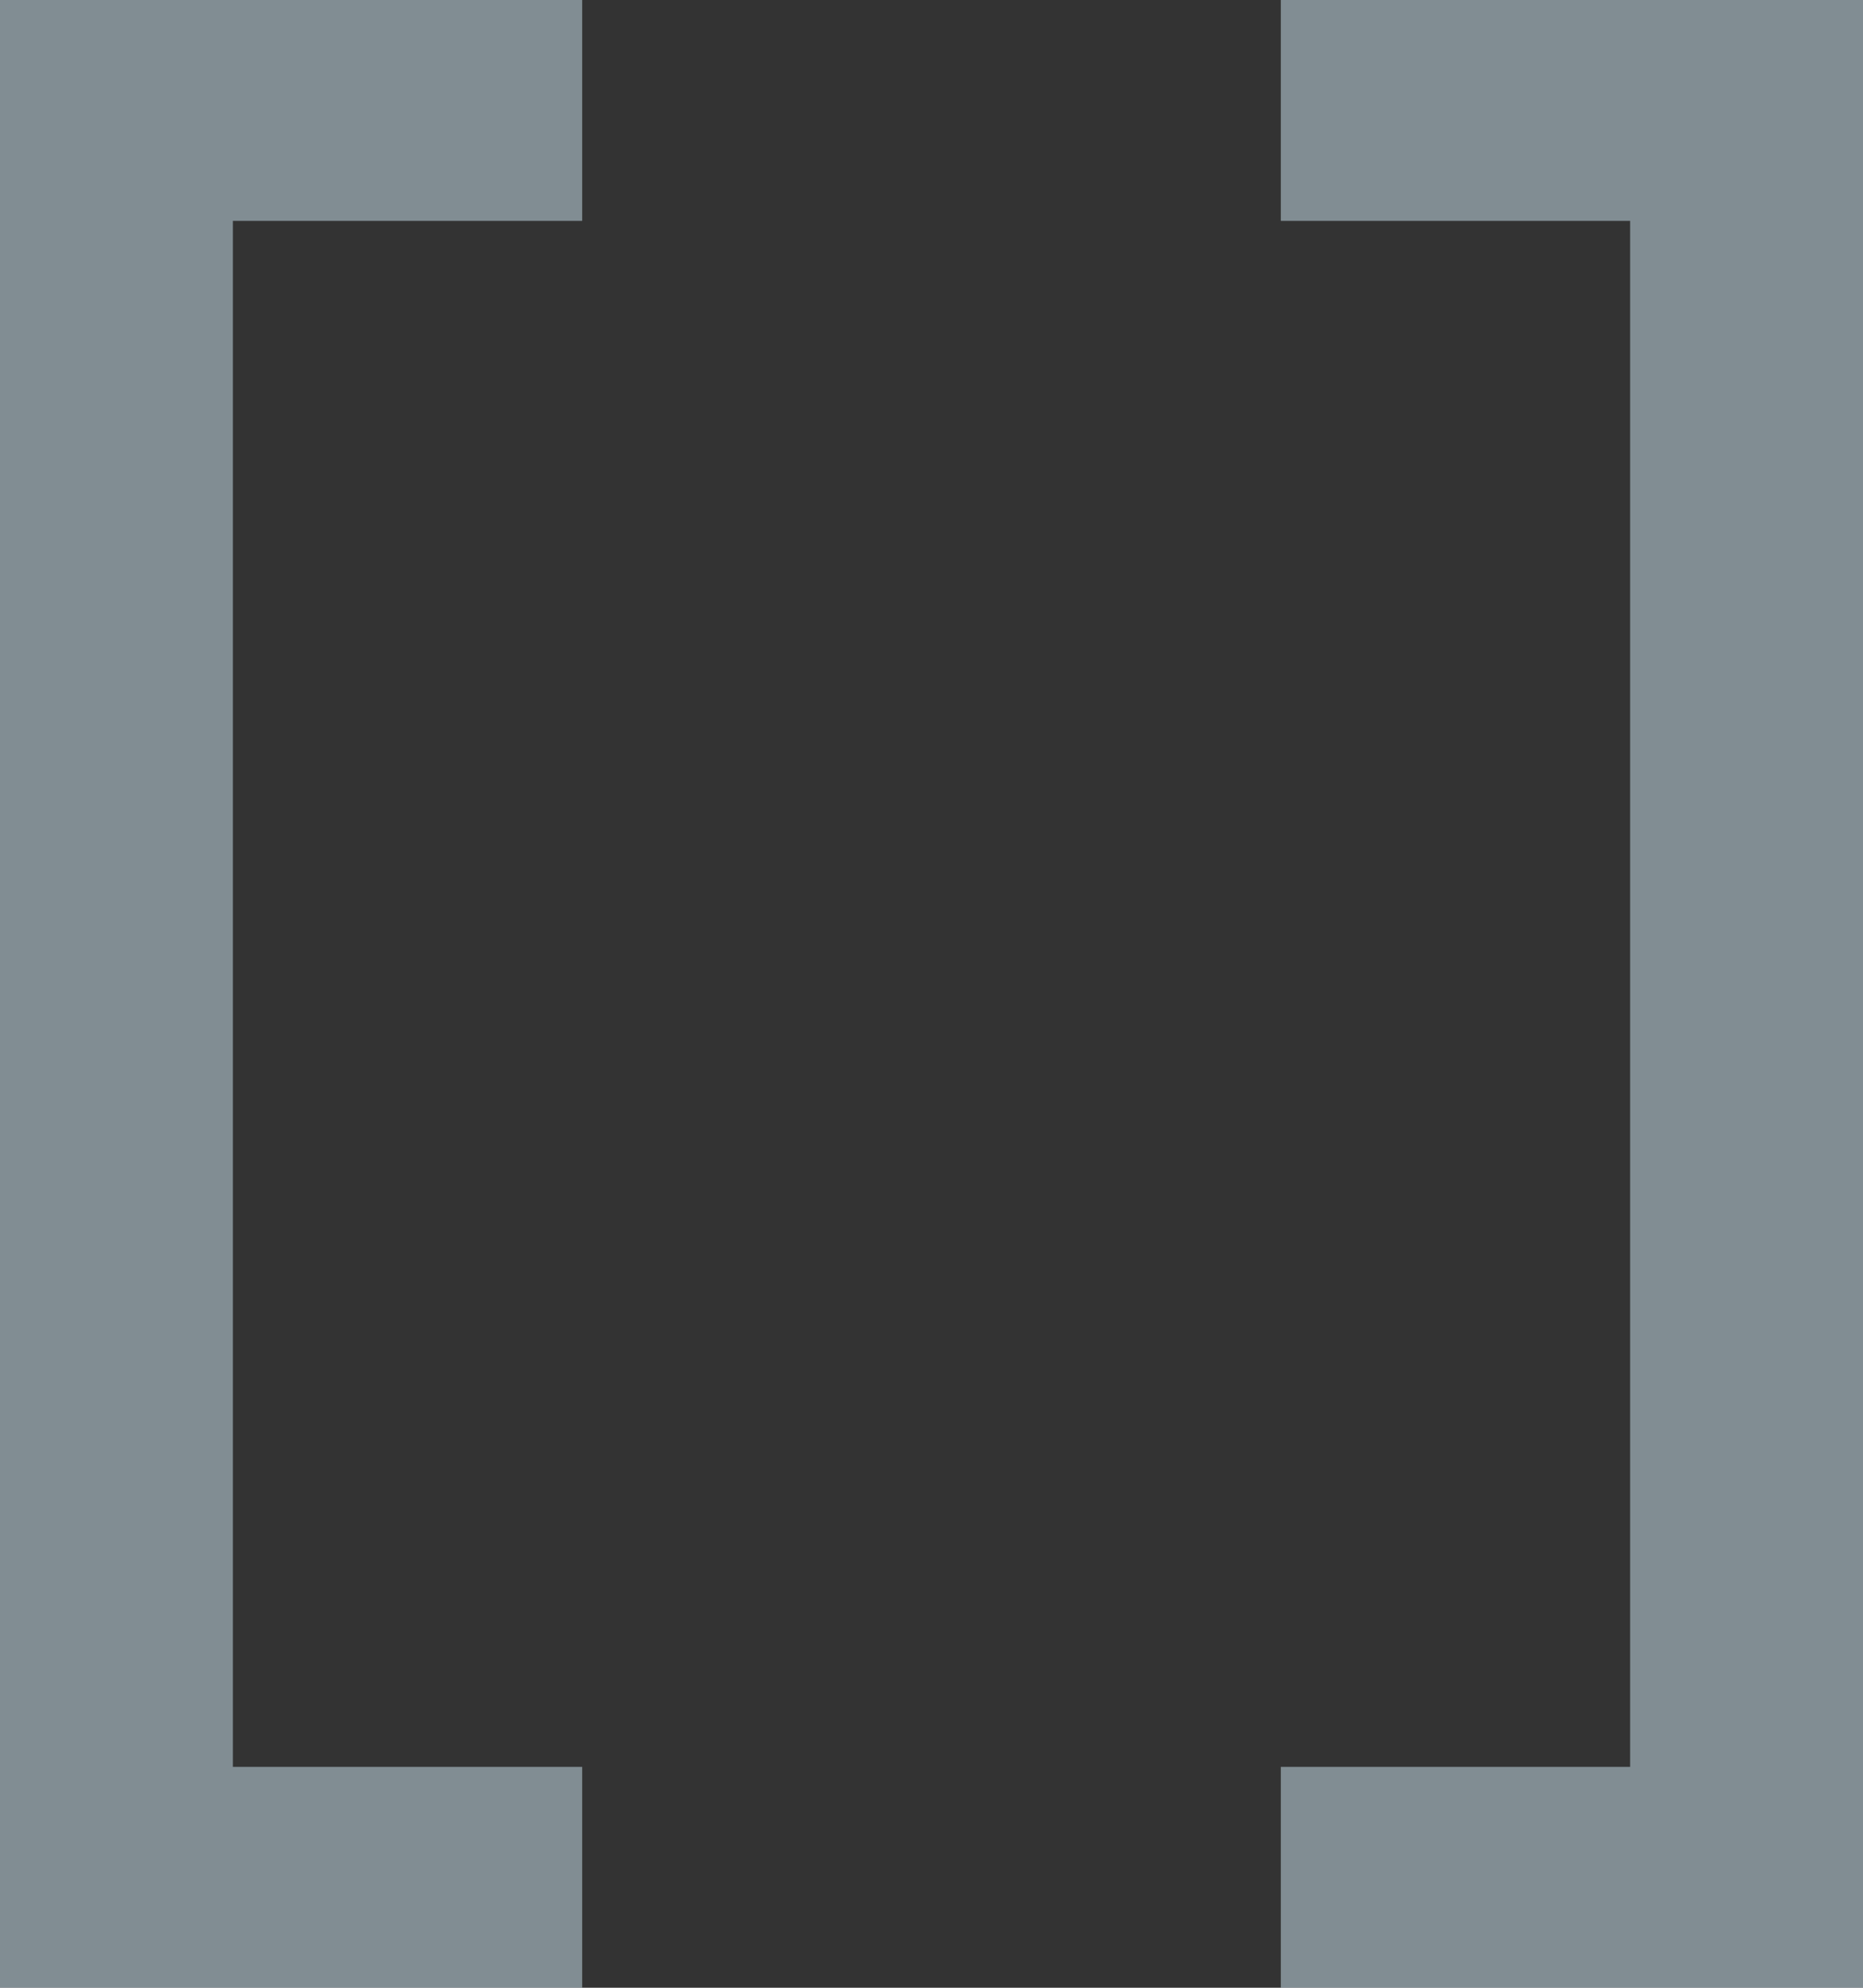 <svg width="30" height="32" viewBox="0 0 30 32" fill="none" xmlns="http://www.w3.org/2000/svg">
<rect x="0" y="0" width="30" height="32" fill="#333333" stroke="none"/>
<path d="M9.375 0V3.556H3.75V28.444H9.375V32H0V16V0H9.375ZM20.625 0H30V32H20.625V28.444H26.25V3.556H20.625V0Z" fill="#D9F3FF" fill-opacity="0.47"/>
</svg>
